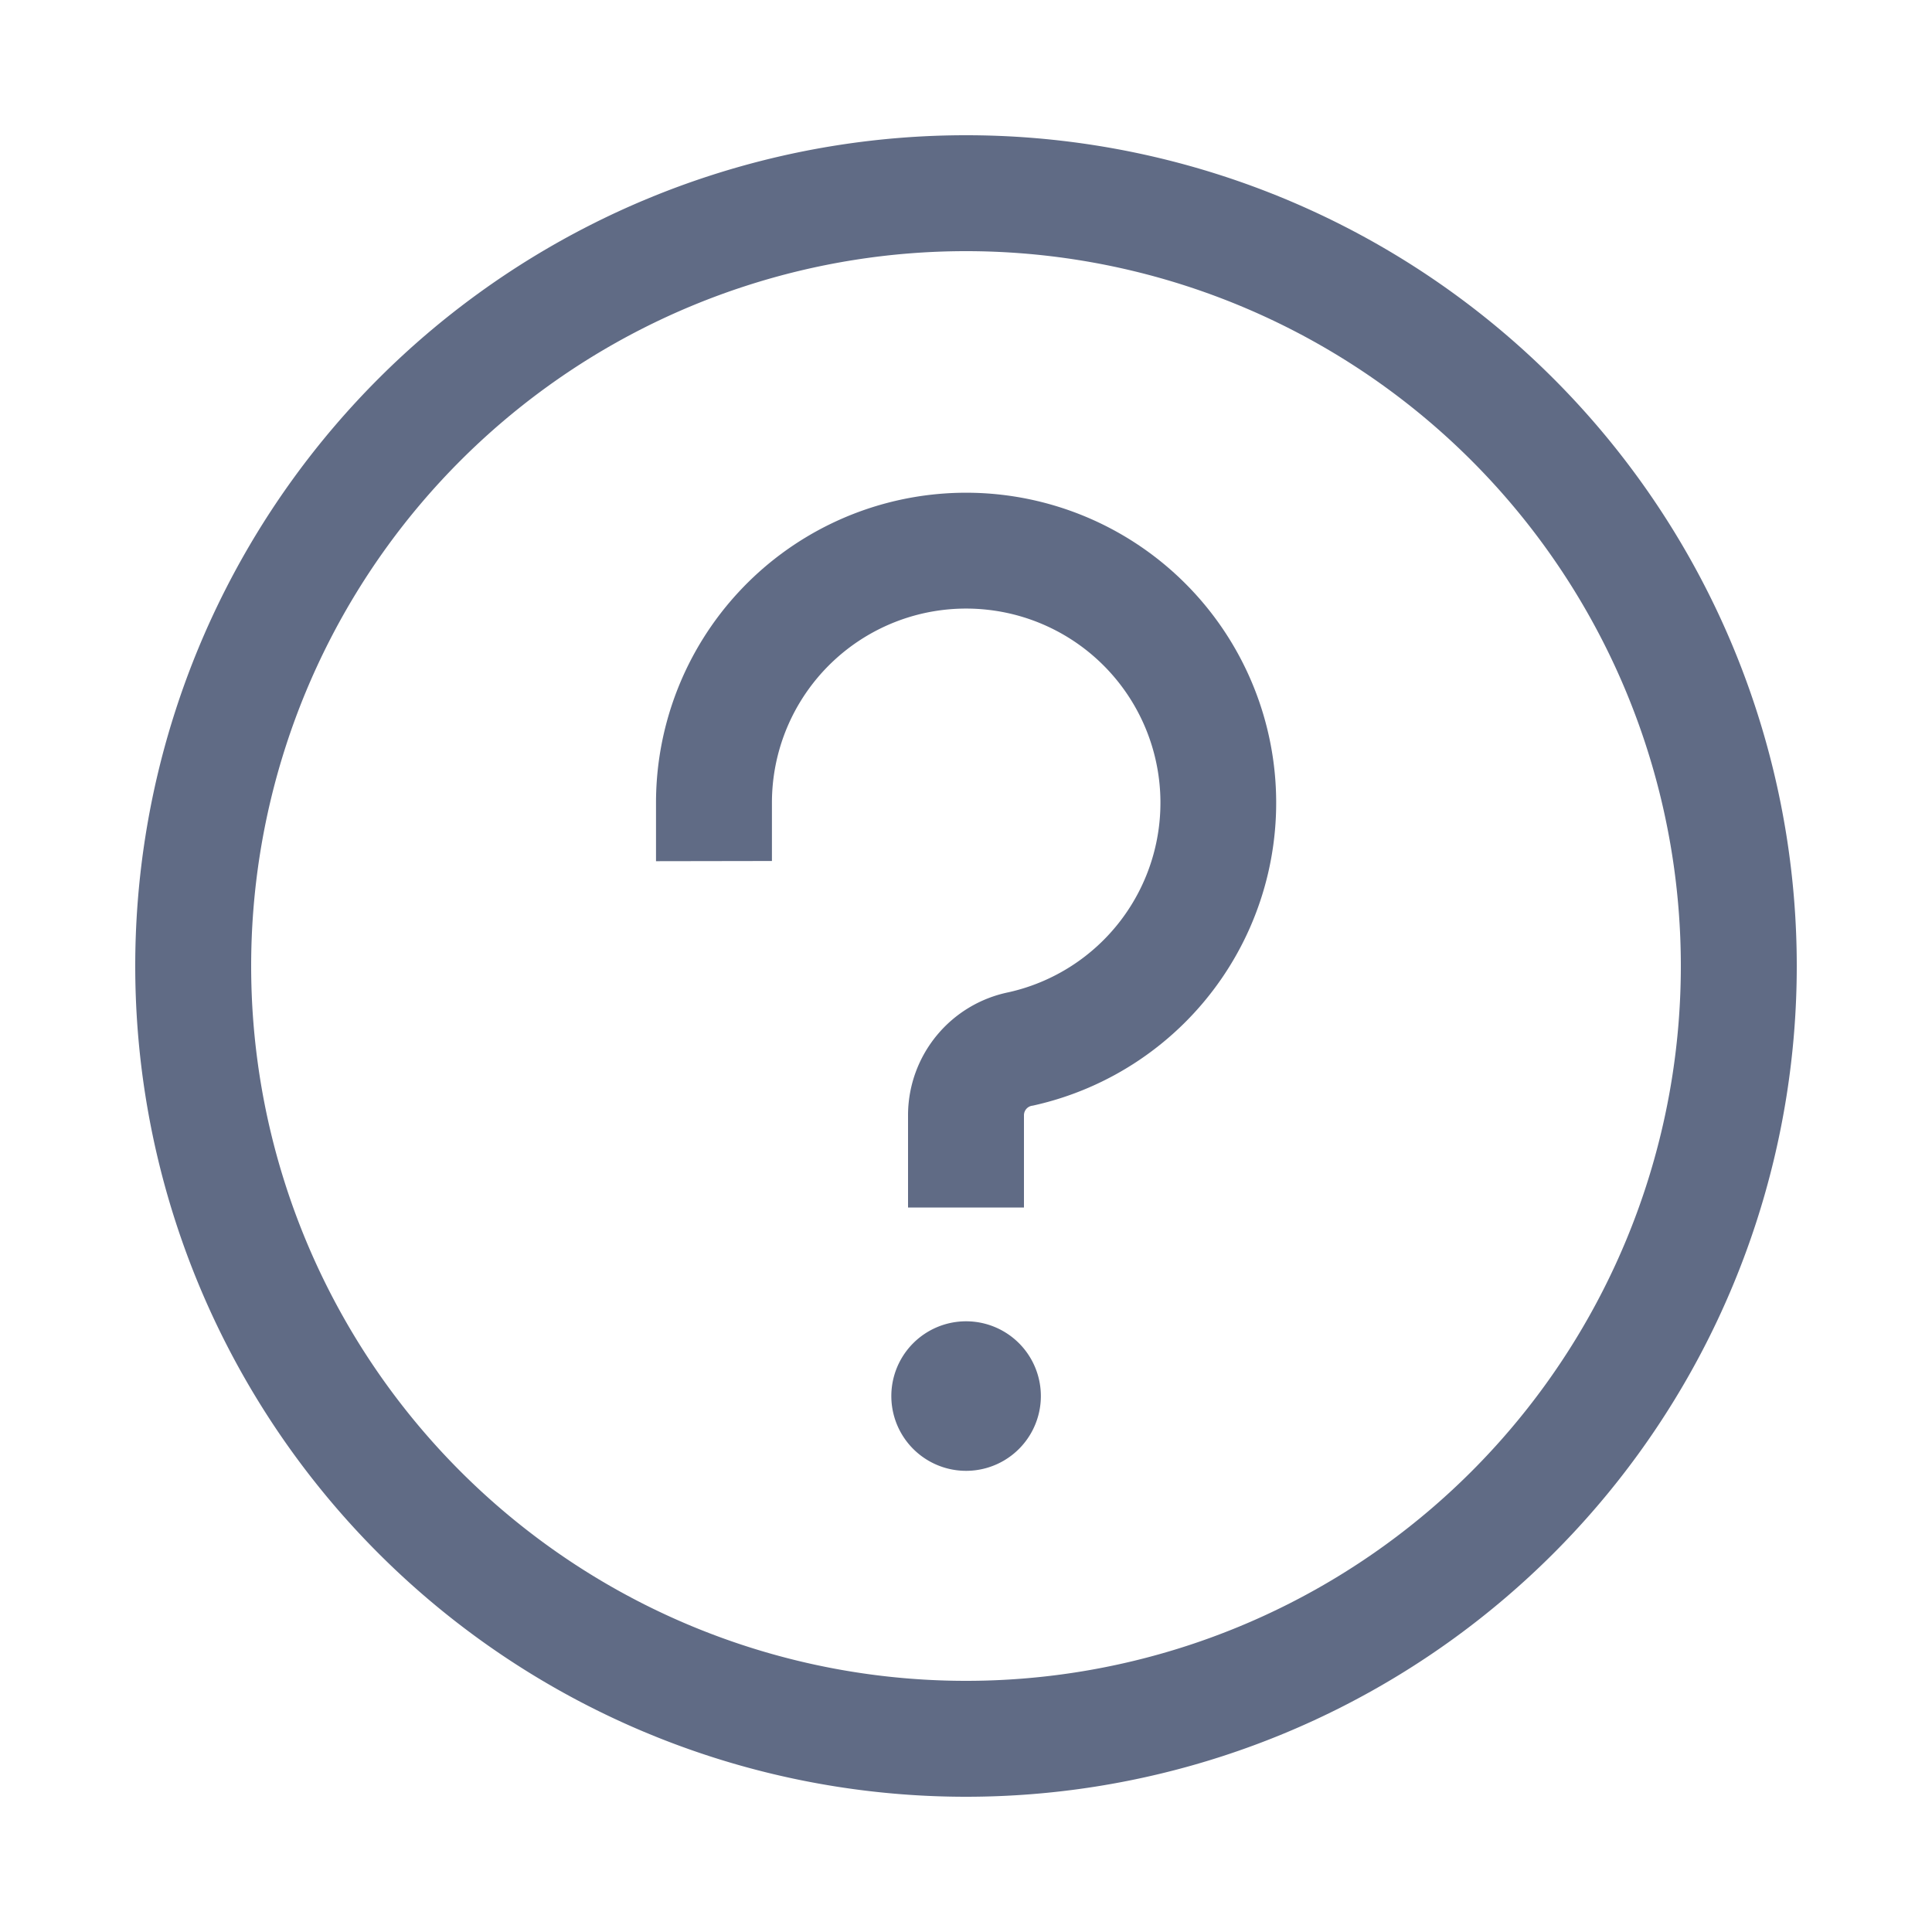 <svg xmlns="http://www.w3.org/2000/svg" width="20" height="20" fill="none" viewBox="0 0 20 20">
  <path fill="#606B85" fill-rule="evenodd" d="M1.4 10a8.6 8.6 0 1 1 17.2 0 8.6 8.6 0 0 1-17.2 0ZM10 2.6a7.4 7.4 0 1 0 0 14.8 7.4 7.4 0 0 0 0-14.8Zm.23 3.713a2.01 2.01 0 0 0-2.239 2v.6l-1.2.002v-.6a3.21 3.21 0 1 1 3.903 3.13l-.013.002a.1.1 0 0 0-.081.096v.957H9.4v-.97a1.301 1.301 0 0 1 1.04-1.258 2.01 2.01 0 0 0-.21-3.959Zm-1.003 8.139a.774.774 0 1 1 1.548 0 .774.774 0 0 1-1.548 0Z" clip-rule="evenodd"/>
</svg>
